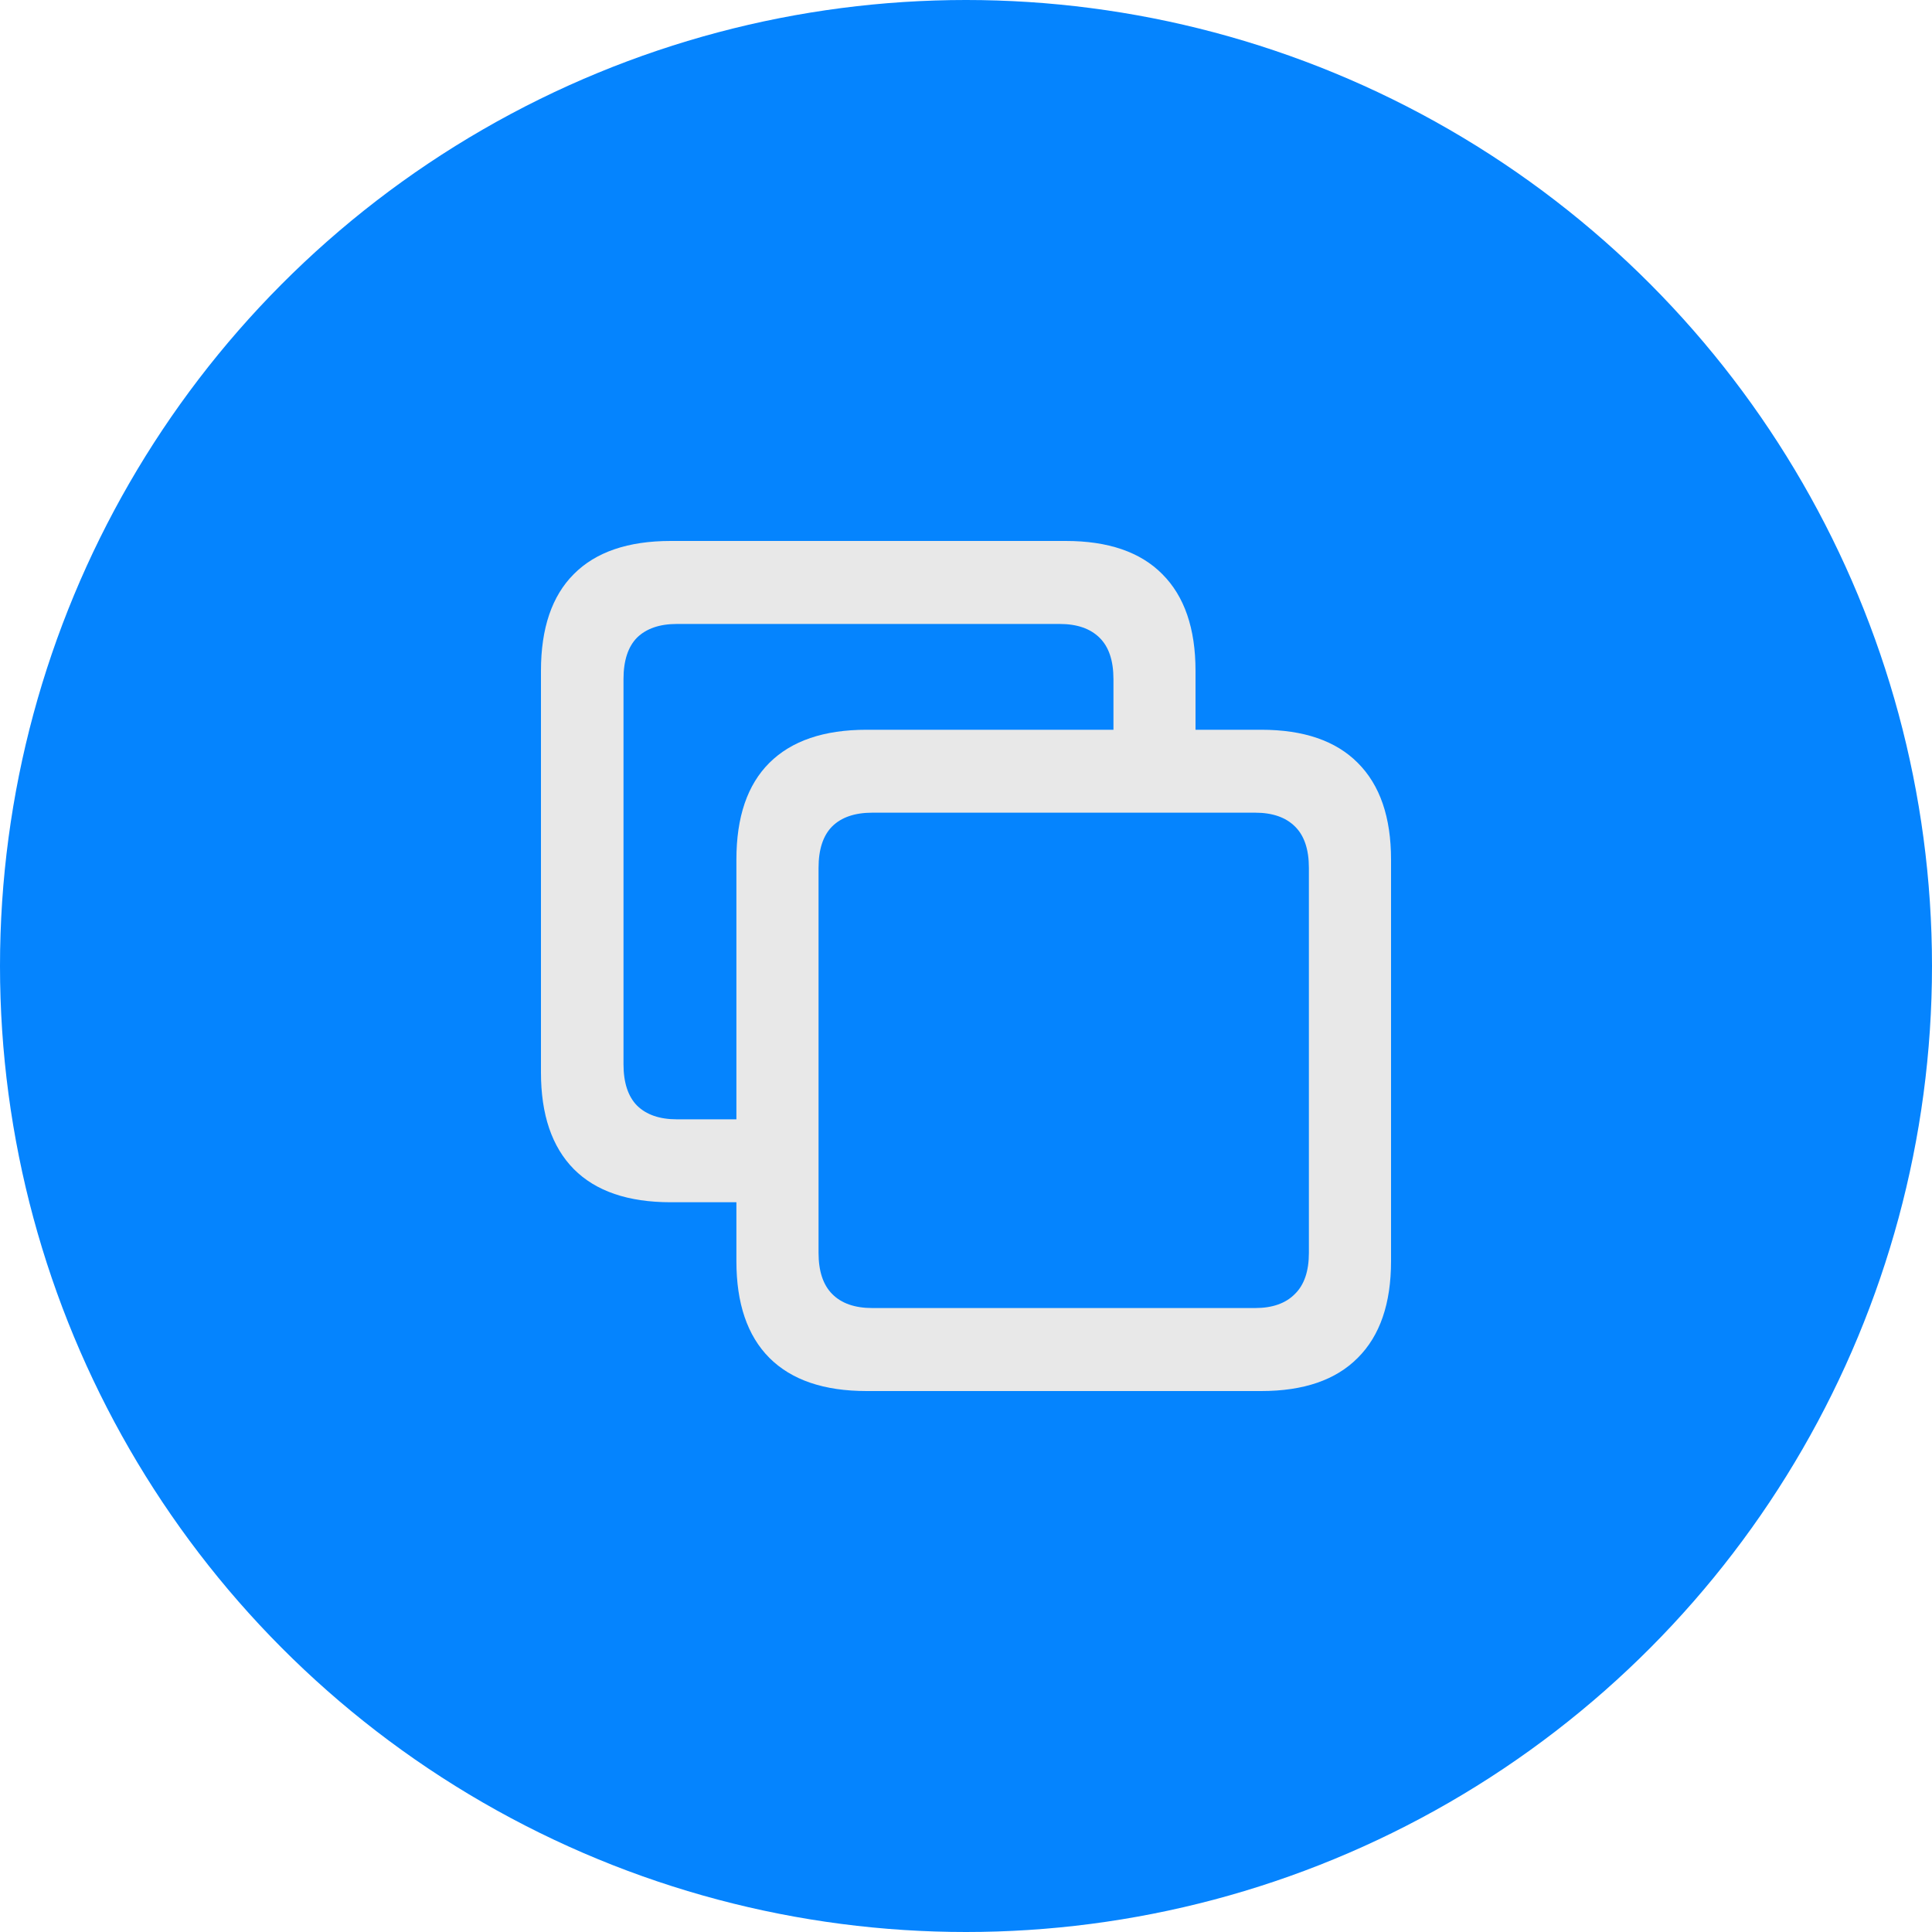 <svg
  width="25"
  height="25"
  viewBox="0 0 25 25"
  fill="none"
  xmlns="http://www.w3.org/2000/svg"
>
  <circle cx="12.5" cy="12.5" r="12.5" fill="#0584FE" />
  <path
    d="M8.679 15.557H10.056V14.484H8.759C8.536 14.484 8.364 14.425 8.243 14.306C8.127 14.188 8.068 14.009 8.068 13.77V8.788C8.068 8.548 8.127 8.369 8.243 8.251C8.364 8.133 8.536 8.074 8.759 8.074H13.712C13.935 8.074 14.107 8.133 14.227 8.251C14.348 8.369 14.408 8.548 14.408 8.788V9.883H15.47V8.68C15.47 8.133 15.327 7.716 15.04 7.429C14.757 7.143 14.34 7 13.791 7H8.679C8.127 7 7.709 7.143 7.425 7.429C7.142 7.712 7 8.129 7 8.68V13.877C7 14.425 7.142 14.841 7.425 15.128C7.709 15.414 8.127 15.557 8.679 15.557ZM11.214 18H16.321C16.87 18 17.286 17.857 17.57 17.57C17.857 17.284 18 16.867 18 16.32V11.123C18 10.575 17.857 10.159 17.57 9.872C17.286 9.586 16.87 9.443 16.321 9.443H11.214C10.661 9.443 10.242 9.586 9.955 9.872C9.671 10.155 9.529 10.572 9.529 11.123V16.32C9.529 16.867 9.671 17.284 9.955 17.57C10.242 17.857 10.661 18 11.214 18ZM11.288 16.926C11.062 16.926 10.888 16.866 10.768 16.744C10.651 16.626 10.592 16.448 10.592 16.212V11.23C10.592 10.991 10.651 10.812 10.768 10.694C10.888 10.575 11.062 10.516 11.288 10.516H16.241C16.464 10.516 16.636 10.575 16.756 10.694C16.877 10.812 16.937 10.991 16.937 11.23V16.212C16.937 16.448 16.877 16.626 16.756 16.744C16.636 16.866 16.464 16.926 16.241 16.926H11.288Z"
    fill="#E8E8E8"
  />
</svg>